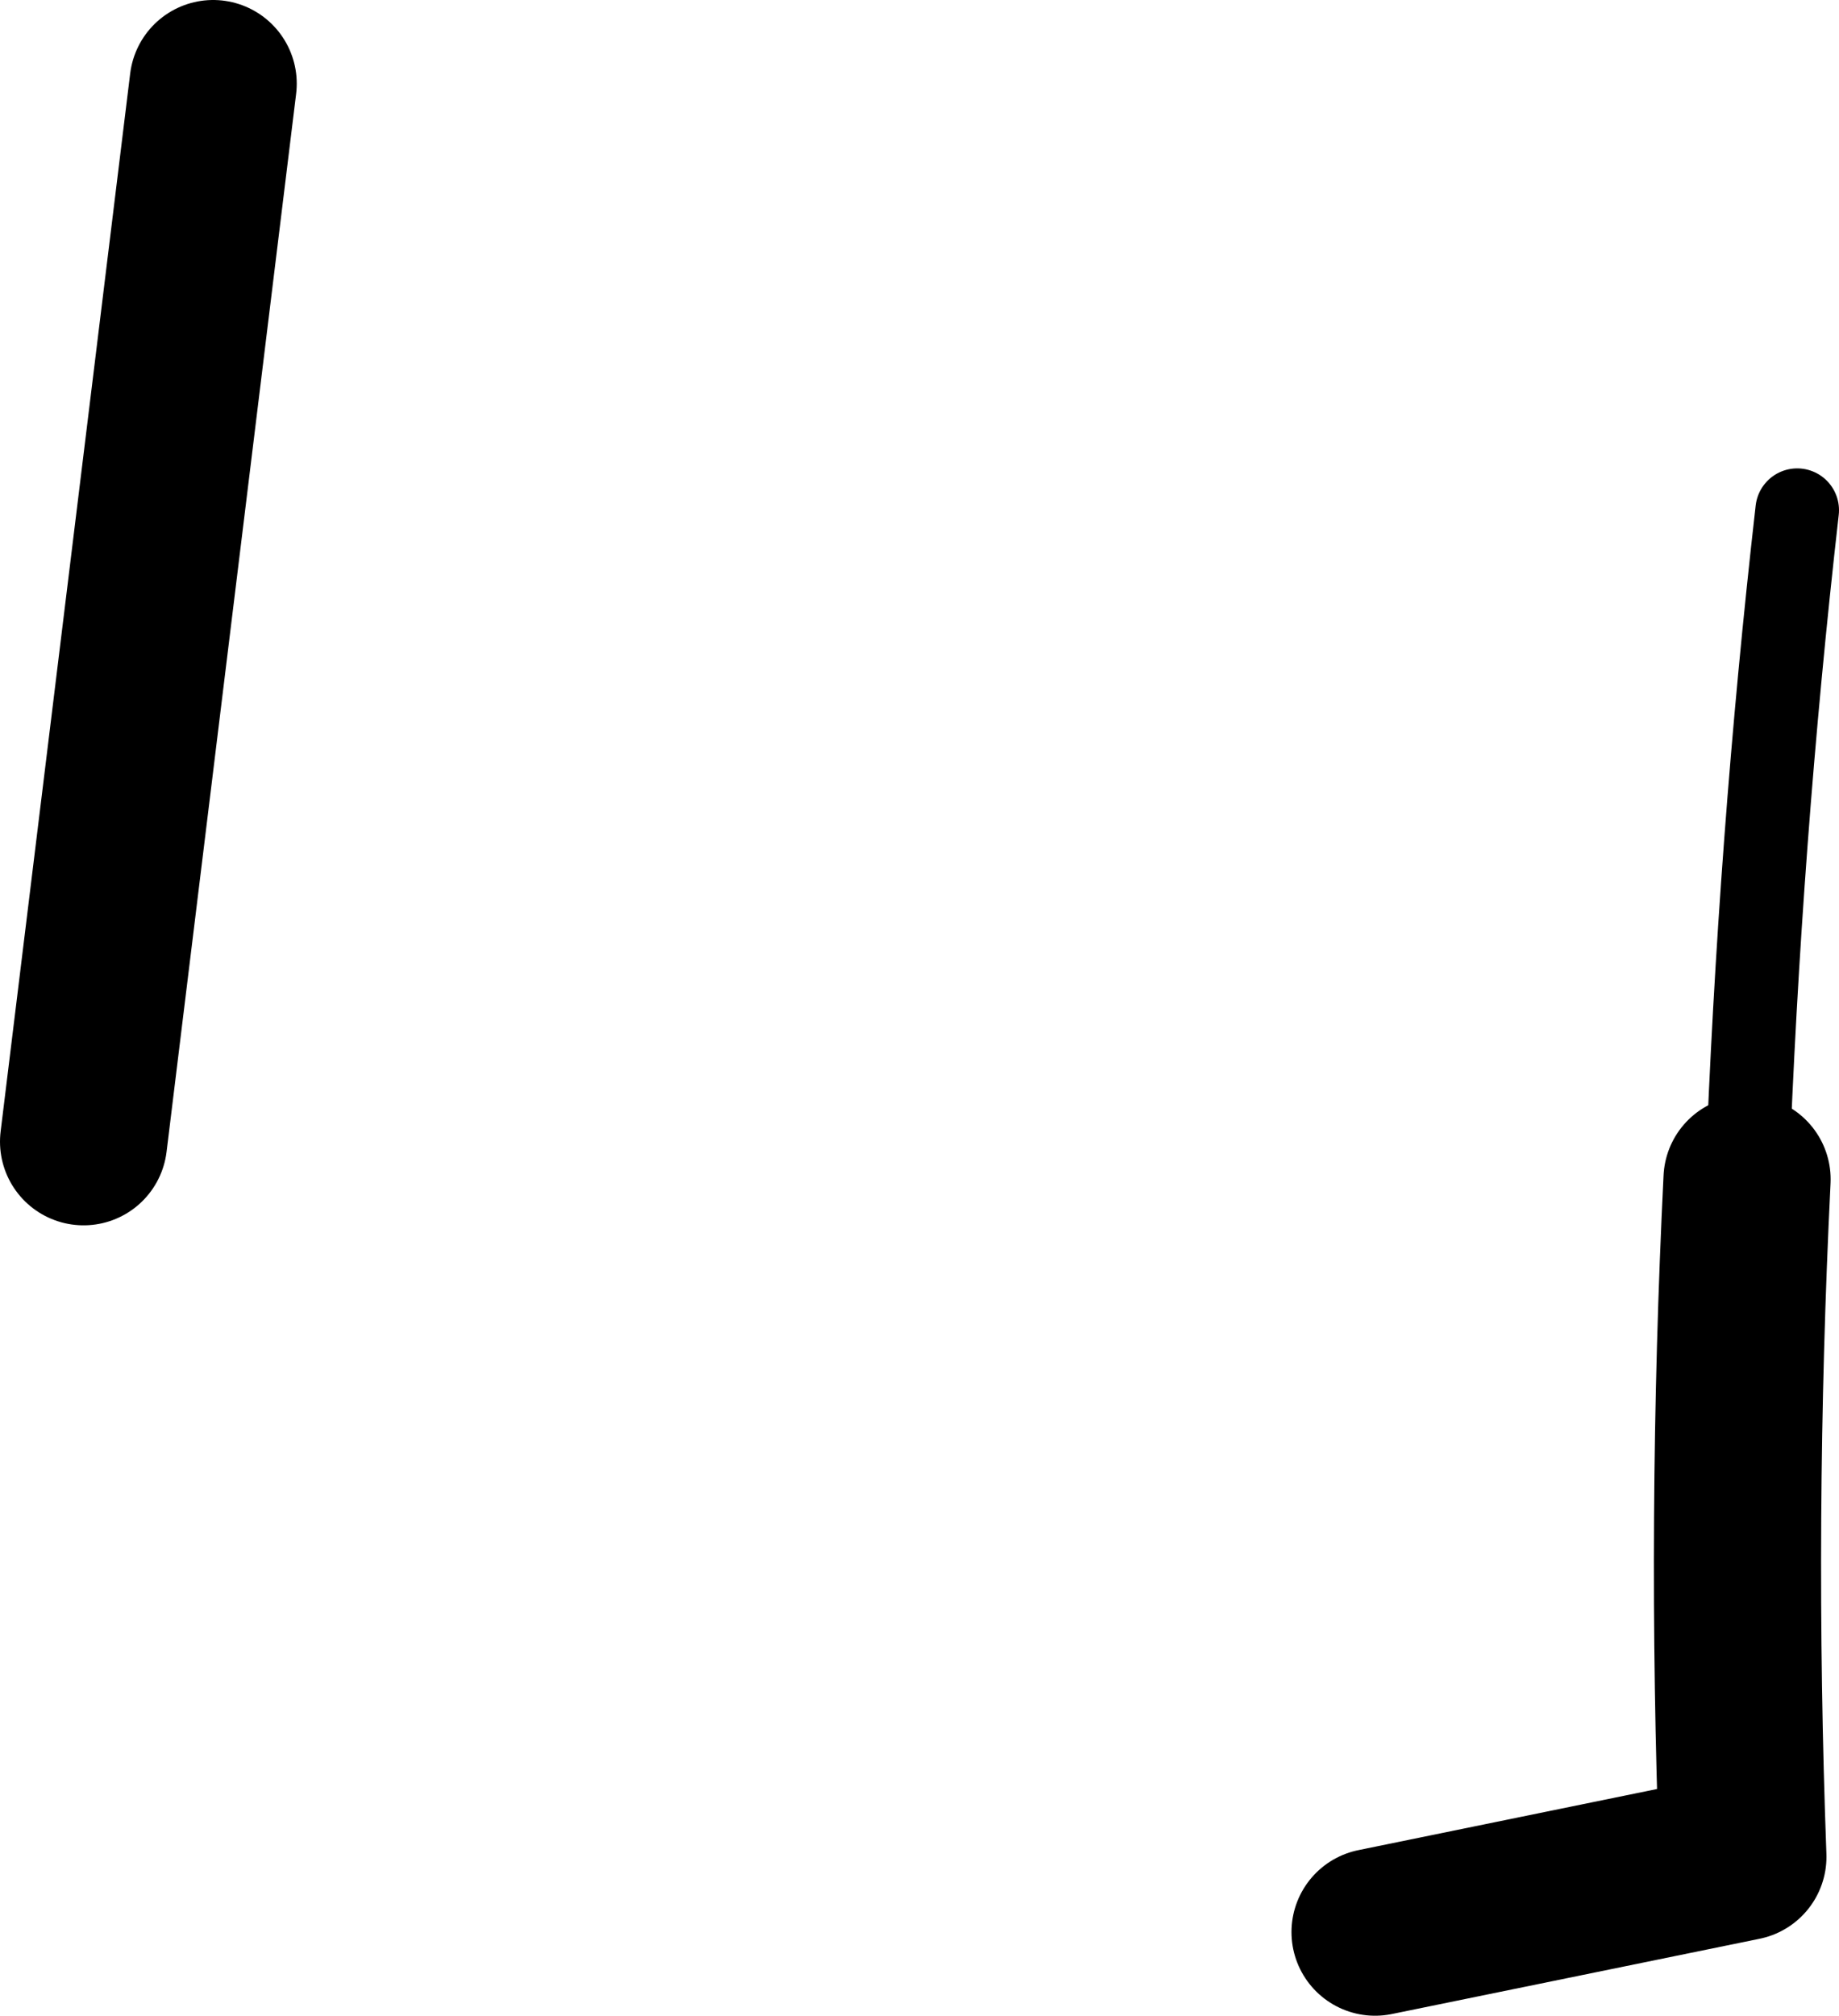<?xml version="1.0" encoding="UTF-8" standalone="no"?>
<svg xmlns:xlink="http://www.w3.org/1999/xlink" height="24.1px" width="22.0px" xmlns="http://www.w3.org/2000/svg">
  <g transform="matrix(1.0, 0.0, 0.0, 1.0, -149.05, -268.55)">
    <path d="M169.95 282.65 Q170.1 278.6 170.55 274.65" fill="none" stroke="#000000" stroke-linecap="round" stroke-linejoin="round" stroke-width="1.0"/>
    <path d="M151.6 269.55 L150.05 282.2 M165.5 291.65 L169.9 290.75 Q169.75 286.7 169.95 282.65" fill="none" stroke="#000000" stroke-linecap="round" stroke-linejoin="round" stroke-width="2.0"/>
  </g>
</svg>
